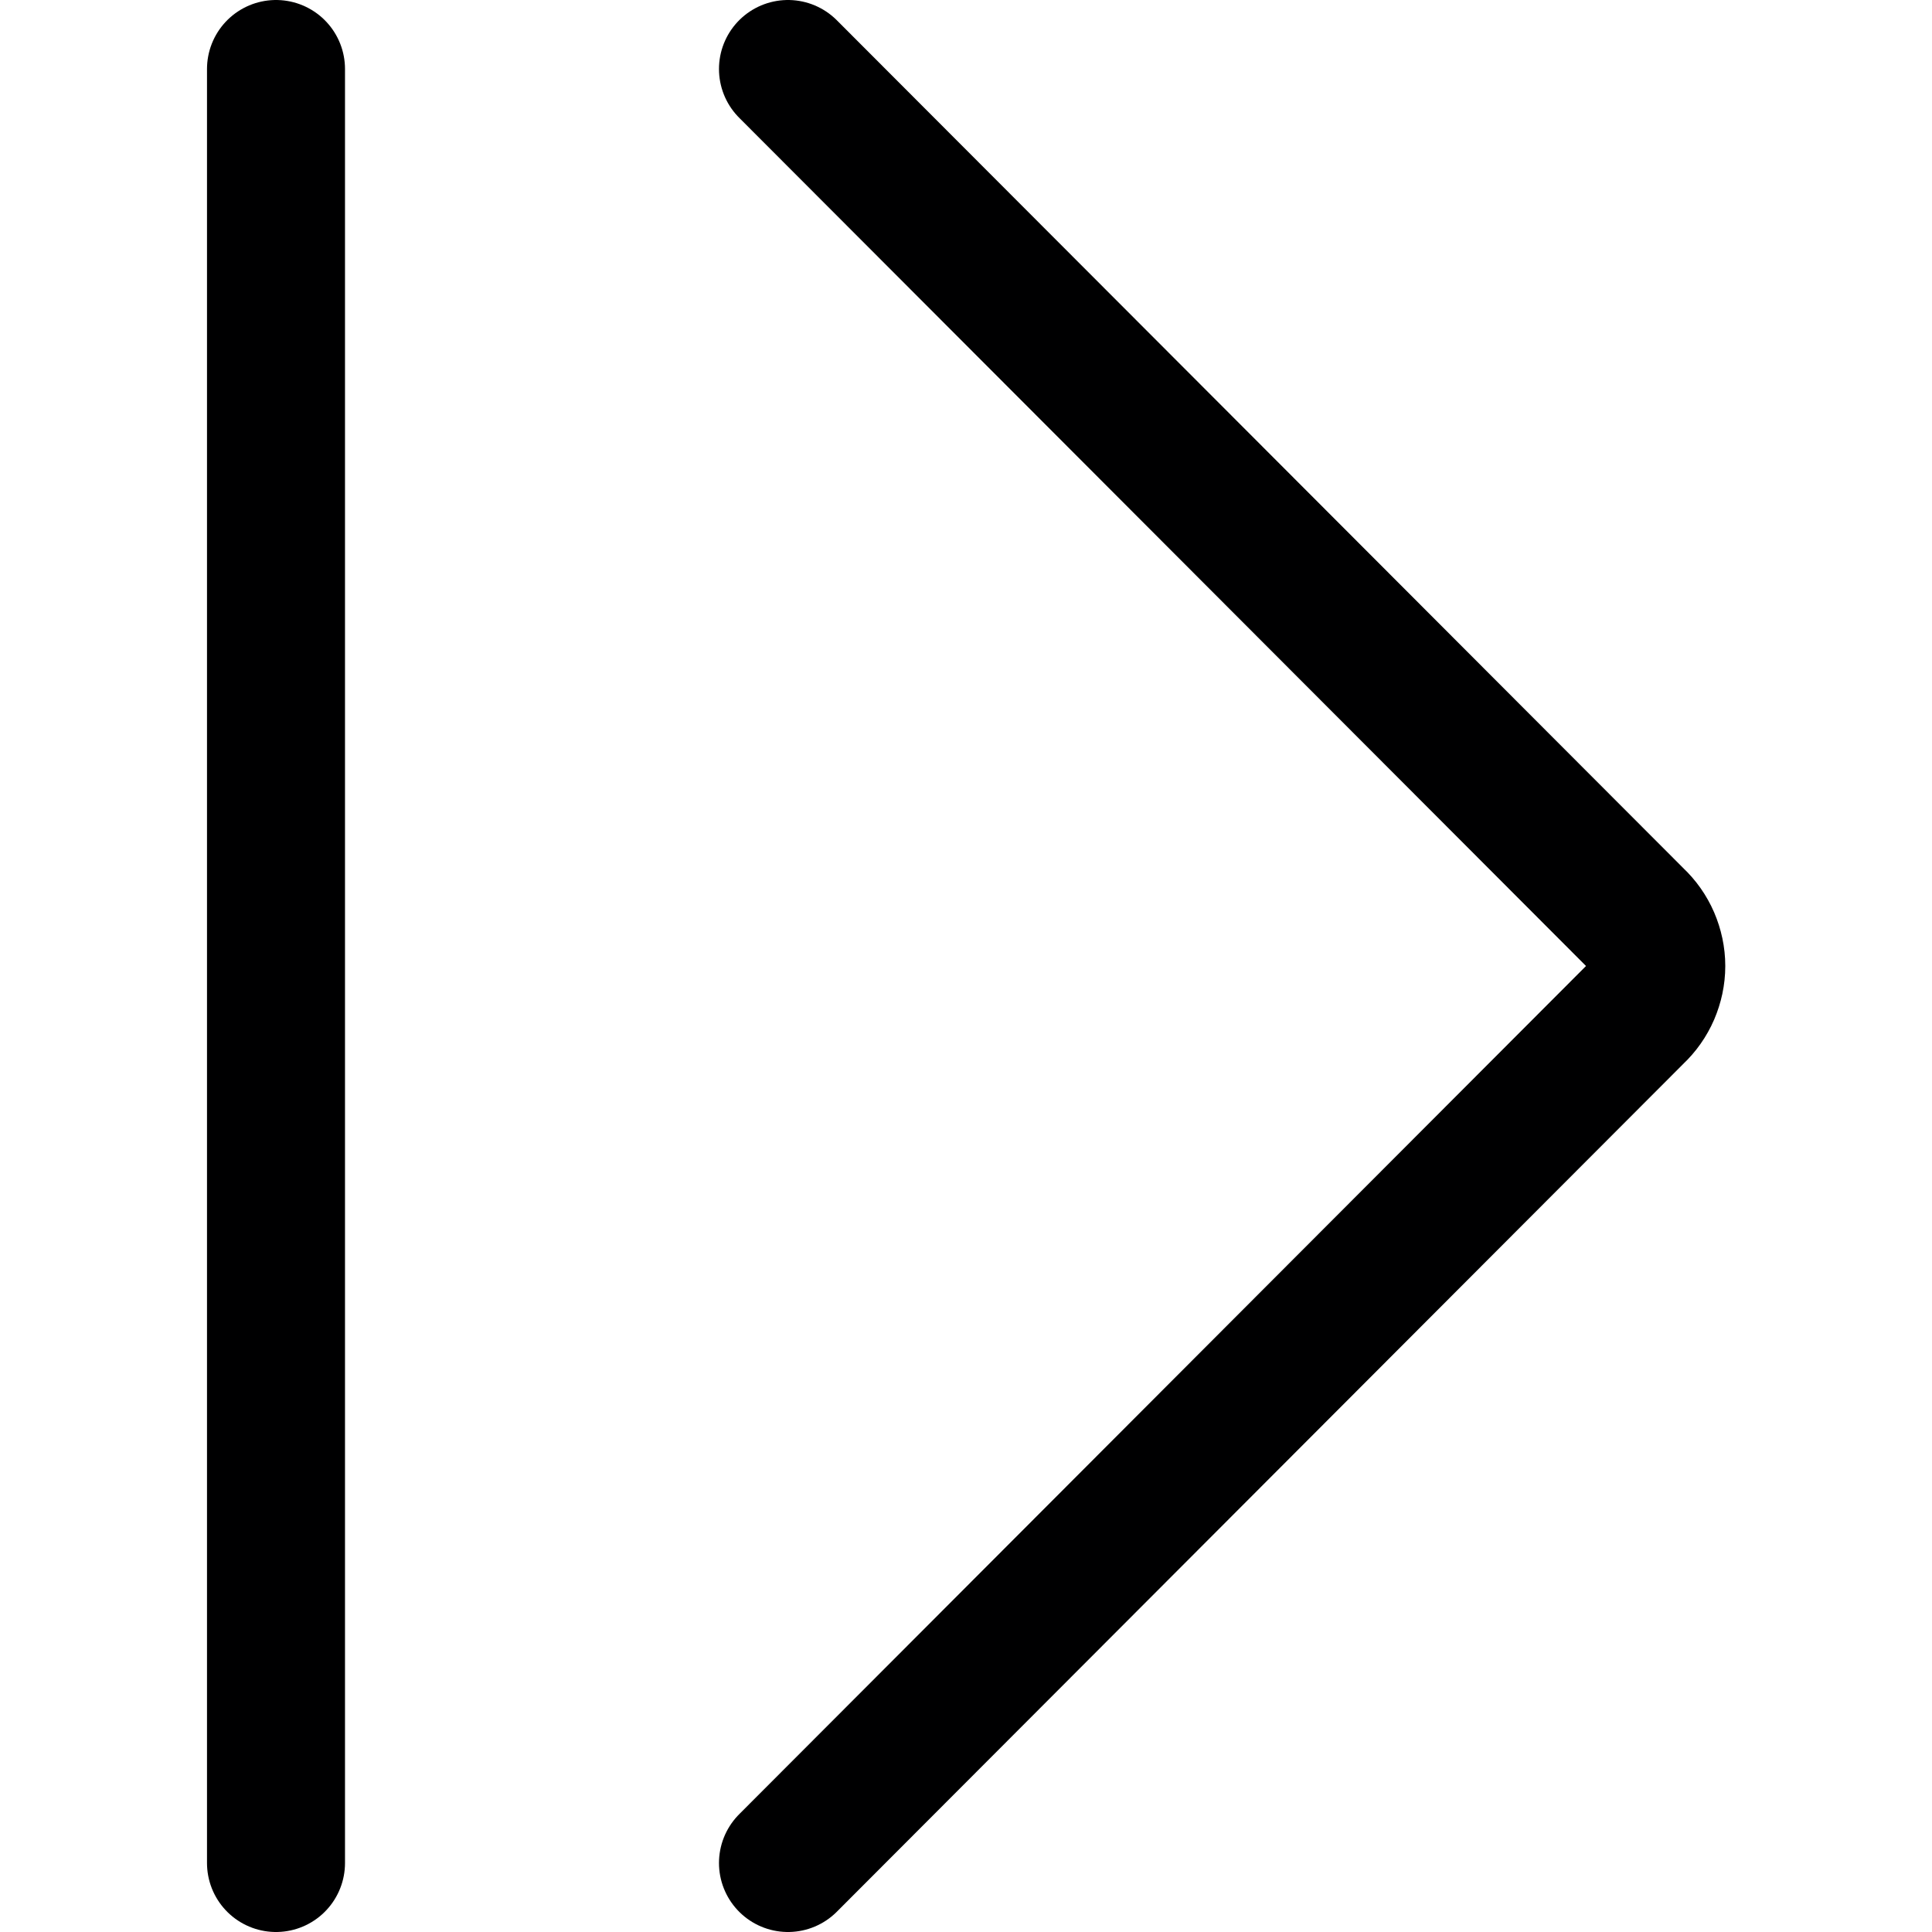 <svg width="14" height="14" viewBox="0 0 14 14" fill="none" xmlns="http://www.w3.org/2000/svg">
<path d="M5.71 0.5L11.85 6.65C11.898 6.695 11.936 6.749 11.962 6.809C11.988 6.87 12.002 6.934 12.002 7C12.002 7.066 11.988 7.13 11.962 7.191C11.936 7.251 11.898 7.305 11.85 7.35L5.71 13.5" stroke="#000001" stroke-linecap="round" stroke-linejoin="round"/>
<path d="M2 0.5V13.5" stroke="#000001" stroke-linecap="round" stroke-linejoin="round"/>
</svg>
